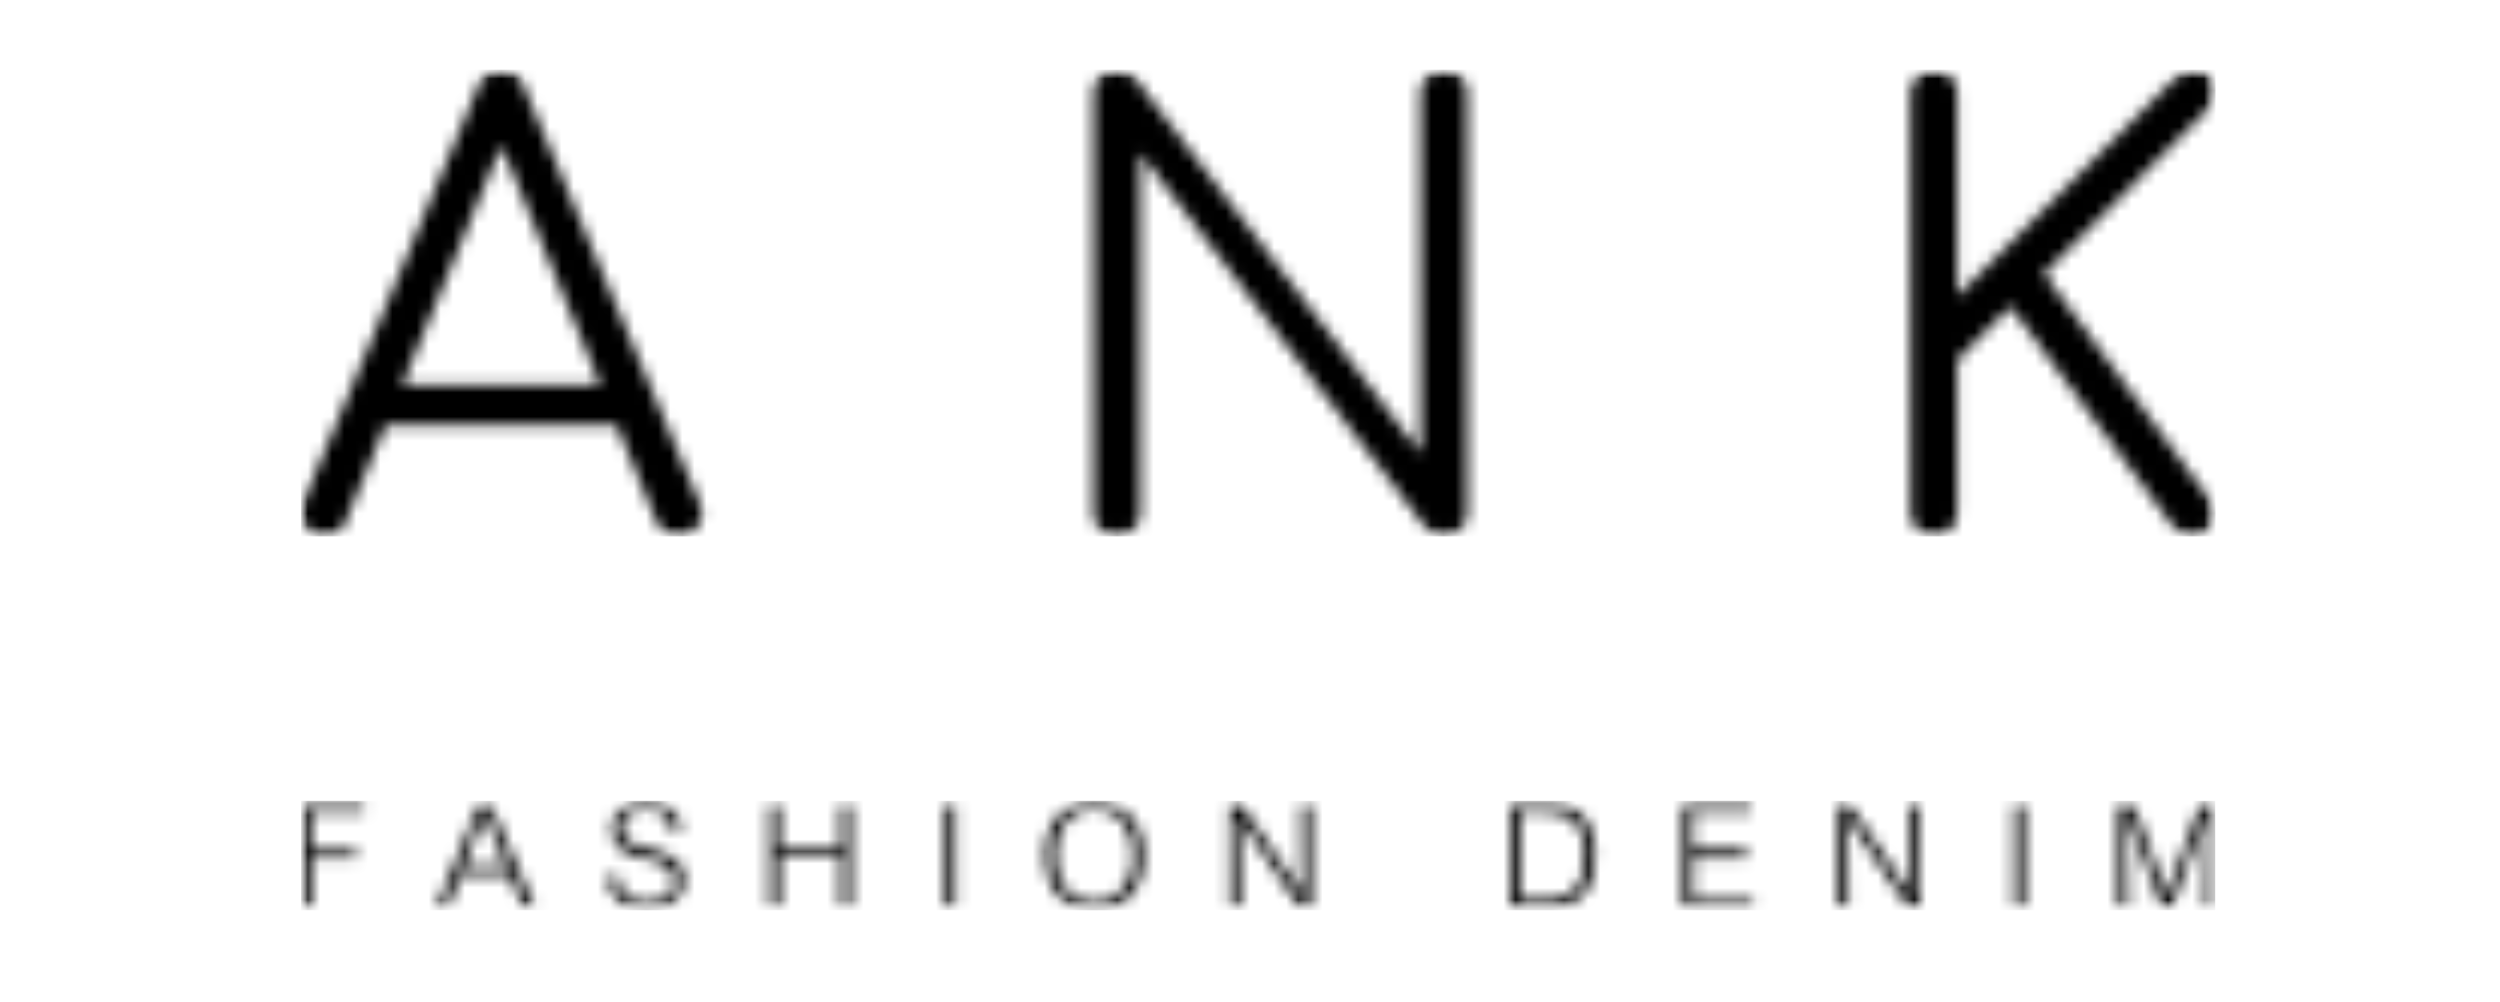 <svg width="207" height="83" viewBox="0 0 207 83" fill="none" xmlns="http://www.w3.org/2000/svg">
<g clip-path="url(#clip0_132_565)">
<mask id="mask0_132_565" style="mask-type:luminance" maskUnits="userSpaceOnUse" x="24" y="66" width="160" height="10">
<path d="M24.934 66.306H183.453V75.372H24.934V66.306Z" fill="white"/>
</mask>
<g mask="url(#mask0_132_565)">
<mask id="mask1_132_565" style="mask-type:luminance" maskUnits="userSpaceOnUse" x="24" y="66" width="160" height="10">
<path d="M30.119 67.185H25.768V70.367H29.479V71.084H25.768V75.227H24.934V66.453H30.119V67.185ZM44.301 75.222H43.361L42.222 72.426H38.135L37.037 75.222H36.132L39.7 66.453H40.565L44.301 75.222ZM41.937 71.74L40.122 67.328L38.39 71.74H41.937ZM50.309 72.584L51.133 72.512C51.199 73.229 51.443 73.773 51.859 74.139C52.276 74.505 52.82 74.693 53.501 74.693L54.777 74.464C55.123 74.317 55.392 74.088 55.581 73.793L55.86 73.184C55.86 71.969 55.098 71.389 53.568 71.109C52.531 70.922 51.783 70.632 51.336 70.246C50.889 69.859 50.666 69.325 50.666 68.644C50.666 67.922 50.929 67.353 51.453 66.931C51.976 66.509 52.643 66.306 53.456 66.306C54.361 66.306 55.067 66.509 55.57 66.915C56.073 67.322 56.349 67.937 56.399 68.771L55.586 68.806C55.489 67.597 54.803 66.992 53.522 66.992C52.932 66.992 52.444 67.135 52.053 67.419C51.661 67.704 51.468 68.085 51.468 68.578C51.468 69.411 52.169 69.97 53.568 70.25C54.604 70.464 55.377 70.754 55.886 71.135C56.394 71.516 56.653 72.07 56.653 72.797L56.45 73.834C56.313 74.144 56.104 74.418 55.824 74.653L54.828 75.186C54.447 75.313 54.025 75.369 53.562 75.369C51.57 75.369 50.482 74.439 50.309 72.578V72.584ZM70.438 75.222H69.631V70.962H64.547V75.222H63.724V66.453H64.547V70.24H69.631V66.453H70.438V75.222ZM79.111 75.222H78.282V66.453H79.111V75.222ZM94.695 70.84C94.695 72.207 94.335 73.305 93.613 74.134C92.891 74.963 91.885 75.369 90.614 75.369C89.775 75.369 89.059 75.186 88.459 74.826C87.859 74.464 87.391 73.936 87.051 73.26C86.71 72.584 86.537 71.775 86.537 70.84C86.537 69.473 86.903 68.375 87.63 67.546C88.357 66.717 89.349 66.306 90.614 66.306C91.468 66.306 92.195 66.489 92.795 66.859C93.394 67.231 93.867 67.76 94.197 68.436C94.528 69.112 94.695 69.915 94.695 70.845V70.84ZM93.832 70.84C93.832 69.691 93.547 68.761 92.972 68.049C92.398 67.338 91.611 66.982 90.609 66.982C89.603 66.982 88.814 67.342 88.25 68.049C87.686 68.756 87.401 69.691 87.401 70.835C87.401 71.969 87.691 72.894 88.266 73.611C88.84 74.327 89.623 74.683 90.614 74.683C91.27 74.683 91.829 74.525 92.301 74.21C92.774 73.895 93.14 73.453 93.42 72.868C93.7 72.284 93.837 71.608 93.837 70.83L93.832 70.84ZM108.552 75.222H107.678L102.62 67.75L102.692 75.222H101.858V66.453H102.692L107.805 74.011L107.734 66.453H108.552V75.222ZM125.011 75.222V66.453H128.382C129.225 66.453 129.927 66.652 130.487 67.048C131.046 67.445 131.457 67.978 131.707 68.639C131.956 69.3 132.088 70.017 132.088 70.784C132.088 72.187 131.763 73.275 131.112 74.058C130.461 74.84 129.551 75.222 128.377 75.222H125.011ZM125.846 67.191V74.49H127.909C128.412 74.49 128.845 74.449 129.2 74.368L130.227 73.793C130.552 73.494 130.802 73.087 130.97 72.584C131.137 72.081 131.224 71.46 131.224 70.733C131.224 68.375 130.115 67.195 127.909 67.195L125.846 67.191ZM145.137 75.222H139.346V66.453H144.953V67.195H140.185V70.347H144.598V71.069H140.185V74.5H145.137V75.222ZM158.922 75.222H158.047L152.99 67.75L153.056 75.222H152.222V66.453H153.056L158.17 74.011L158.103 66.453H158.922V75.222ZM167.604 75.222H166.775V66.453H167.604V75.222ZM183.433 75.222H182.605L182.742 67.353L179.743 75.222H179.051L176.098 67.358L176.23 75.227H175.412V66.453H176.576L179.402 74.042L182.254 66.453H183.433V75.222Z" fill="white"/>
</mask>
<g mask="url(#mask1_132_565)">
<path d="M24.934 66.306H183.419V75.372H24.934V66.306Z" fill="black"/>
</g>
</g>
<mask id="mask2_132_565" style="mask-type:luminance" maskUnits="userSpaceOnUse" x="24" y="5" width="160" height="40">
<path d="M24.8 5.767H183.445V44.565H24.8V5.767Z" fill="white"/>
</mask>
<g mask="url(#mask2_132_565)">
<mask id="mask3_132_565" style="mask-type:luminance" maskUnits="userSpaceOnUse" x="24" y="5" width="160" height="40">
<path d="M57.94 41.69L58.139 42.183C58.139 43.007 57.951 43.459 57.569 43.84C57.189 44.221 56.736 44.41 56.208 44.41C55.348 44.41 54.739 44.013 54.377 43.22L51.063 35.209H31.915L28.596 43.225C28.331 44.018 27.736 44.415 26.817 44.415C26.258 44.415 25.8 44.226 25.454 43.845C25.108 43.464 24.936 43.011 24.936 42.483L24.987 41.873L39.631 7.104C39.997 6.215 40.623 5.767 41.512 5.767C42.402 5.767 43.011 6.215 43.342 7.104L57.94 41.69ZM33.298 31.895H49.727L41.512 12.05L33.298 31.895ZM92.481 44.415C91.922 44.415 91.459 44.231 91.093 43.871C90.727 43.51 90.549 43.047 90.549 42.483V7.699C90.549 7.14 90.732 6.677 91.093 6.311C91.454 5.945 91.922 5.767 92.481 5.767C93.076 5.767 93.568 5.996 93.965 6.459L117.622 37.537V7.699C117.622 7.14 117.81 6.677 118.192 6.311C118.572 5.945 119.02 5.767 119.549 5.767C120.108 5.767 120.571 5.95 120.937 6.311C121.303 6.672 121.48 7.135 121.48 7.699V42.483C121.48 43.011 121.297 43.464 120.937 43.845C120.575 44.226 120.113 44.415 119.549 44.415C118.888 44.415 118.41 44.201 118.115 43.769L94.412 12.695V42.483C94.412 43.011 94.229 43.464 93.869 43.845C93.508 44.226 93.045 44.415 92.481 44.415ZM160.128 44.415C159.598 44.415 159.146 44.226 158.765 43.845C158.383 43.464 158.196 43.011 158.196 42.483V7.699C158.196 7.171 158.383 6.718 158.765 6.336C159.146 5.956 159.598 5.767 160.128 5.767C160.687 5.767 161.149 5.95 161.515 6.311C161.881 6.672 162.059 7.135 162.059 7.699V24.524L180.12 6.459C180.582 5.996 181.09 5.767 181.654 5.767C182.219 5.767 182.651 5.93 182.966 6.26C183.281 6.591 183.434 7.003 183.434 7.495C183.434 8.09 183.22 8.619 182.788 9.076L169.232 22.643L182.941 41.349C183.205 41.776 183.337 42.173 183.337 42.539C183.337 43.032 183.164 43.469 182.818 43.85C182.473 44.231 182.051 44.419 181.558 44.419C180.831 44.419 180.287 44.14 179.926 43.581L166.461 25.363L162.059 29.816V42.483C162.059 43.011 161.876 43.464 161.515 43.845C161.154 44.226 160.692 44.415 160.128 44.415Z" fill="white"/>
</mask>
<g mask="url(#mask3_132_565)">
<path d="M24.936 5.767H183.446V44.414H24.936V5.767Z" fill="black"/>
</g>
</g>
</g>
<defs>
<clipPath id="clip0_132_565">
<rect width="206.364" height="82.545" fill="white"/>
</clipPath>
</defs>
</svg>
